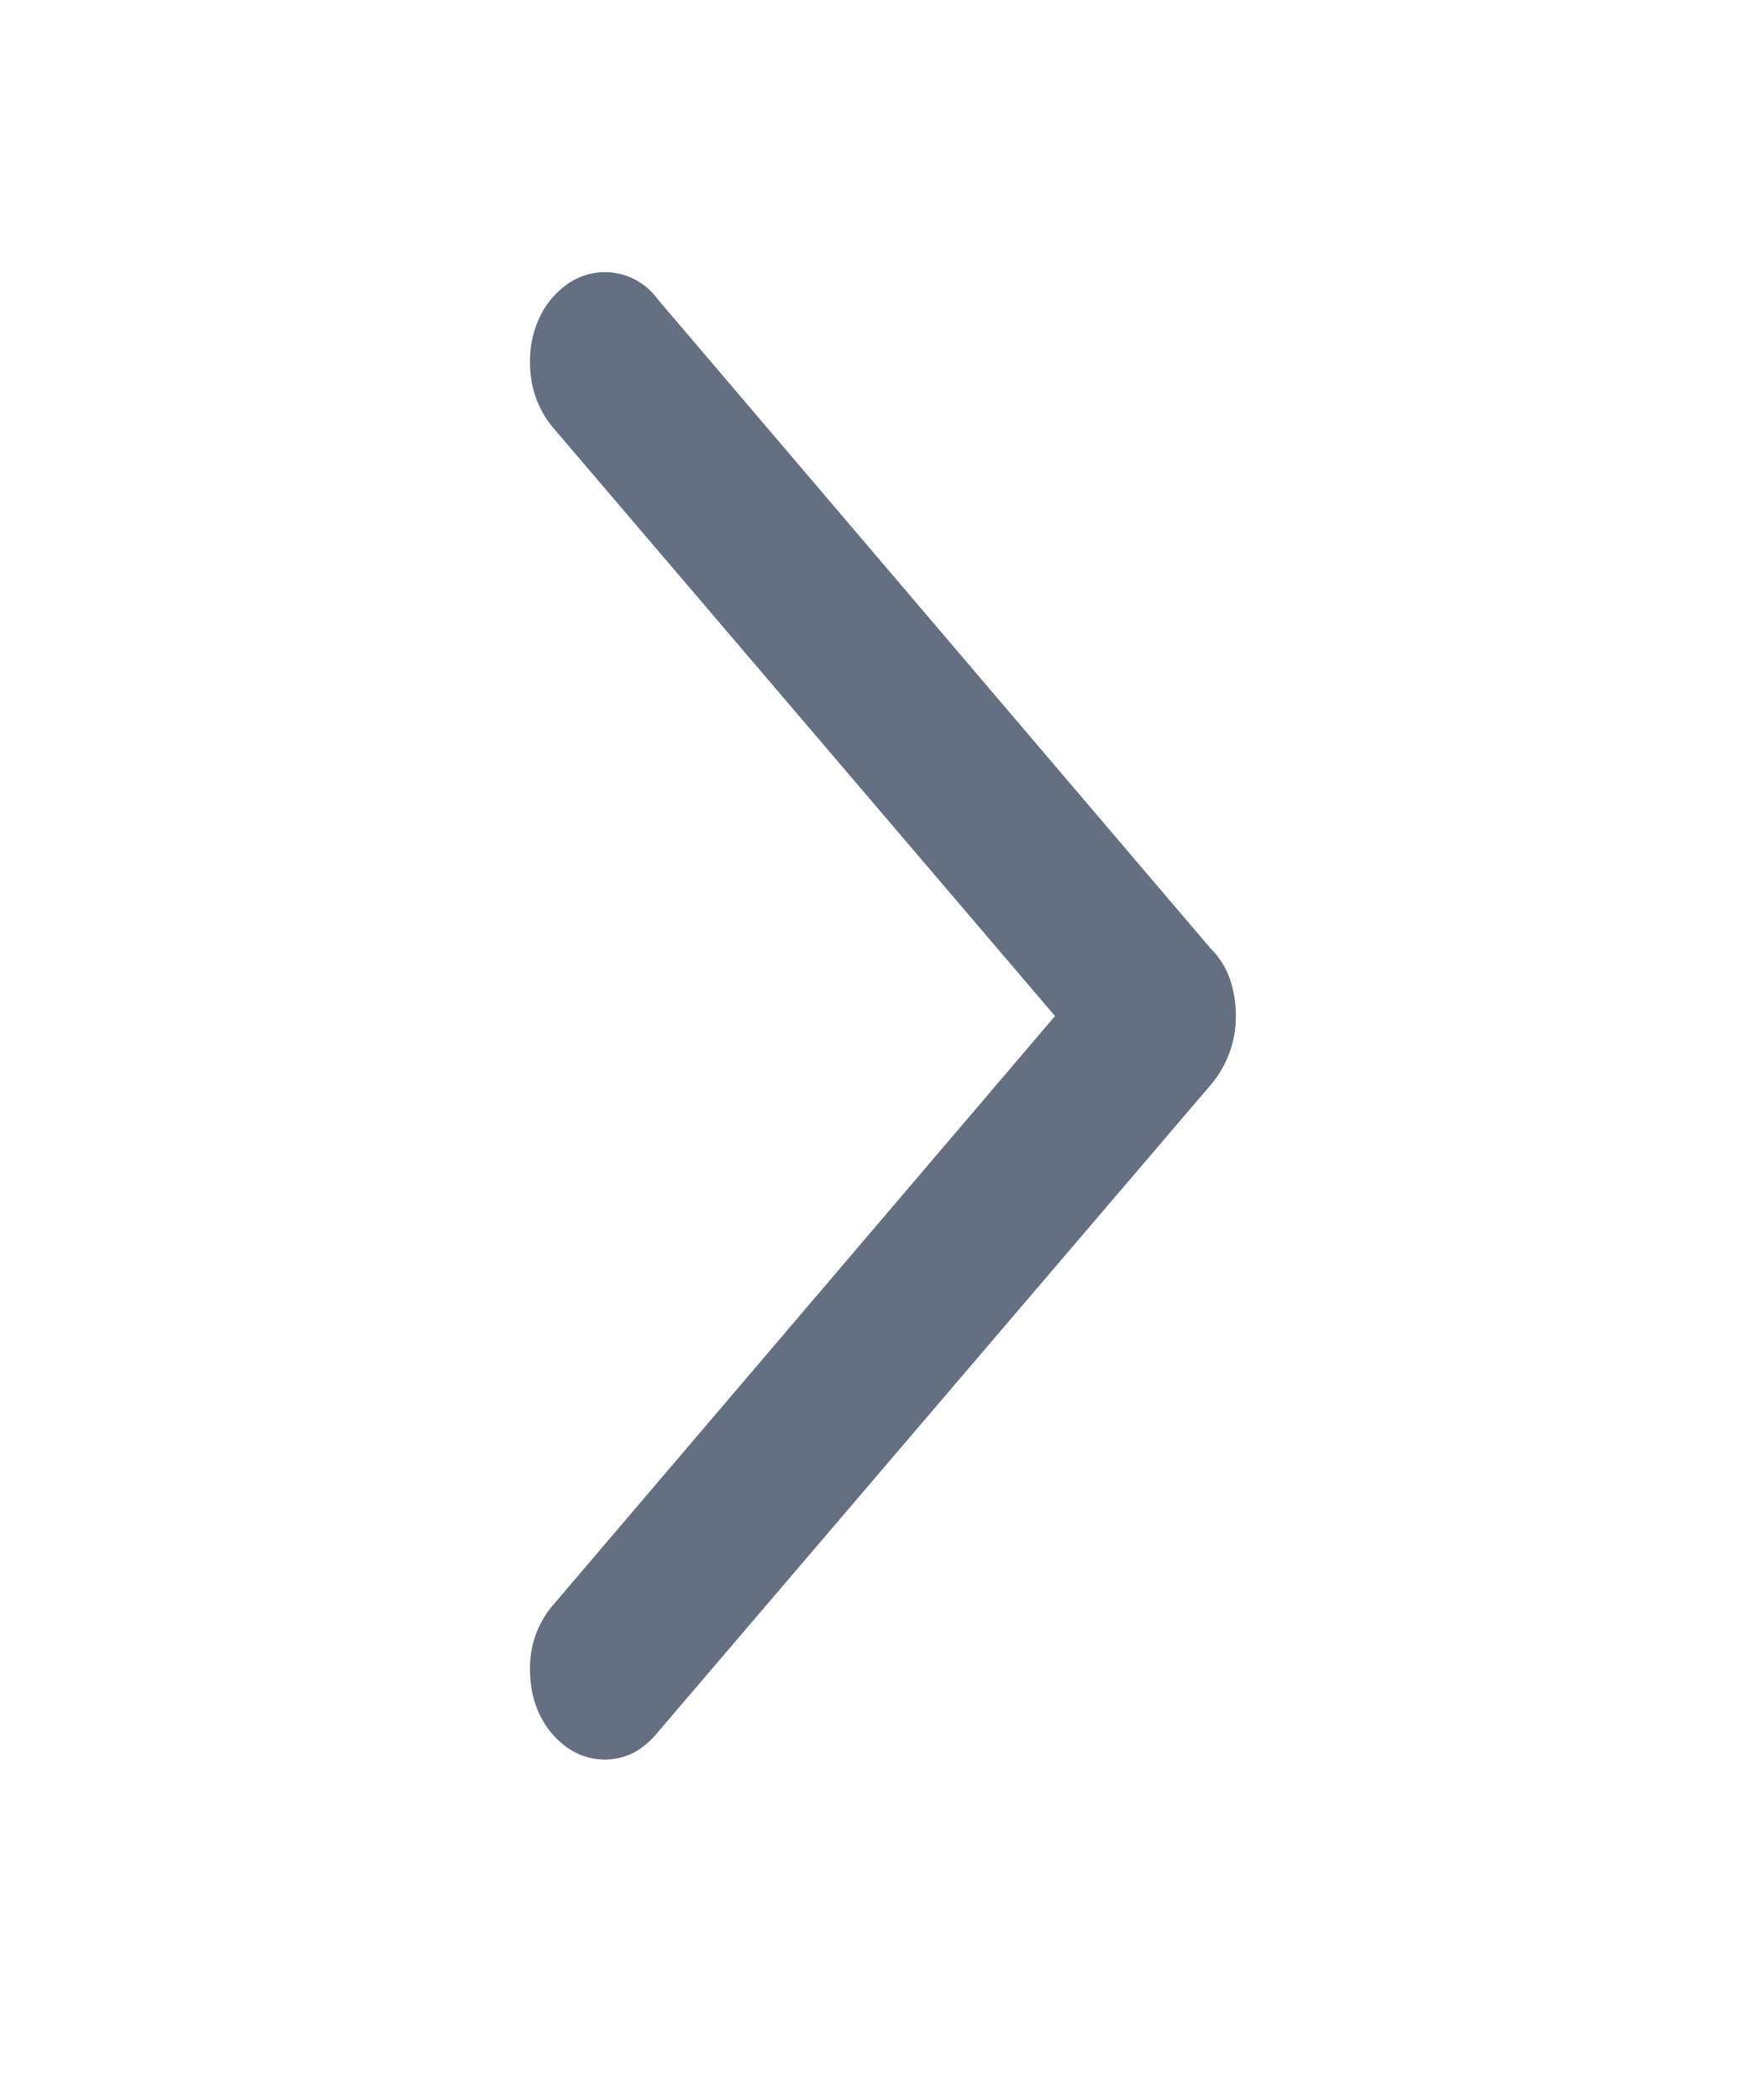<svg width="15" height="18" viewBox="0 0 15 18" xmlns="http://www.w3.org/2000/svg">
    <path d="M10.593 8.712a.977.977 0 0 0-.05-.318.682.682 0 0 0-.167-.265l-4.74-5.566a.557.557 0 0 0-.774-.127.73.73 0 0 0-.233.276.871.871 0 0 0-.086.395c0 .21.064.394.192.552l4.308 5.05-4.308 5.055a.823.823 0 0 0-.192.545c0 .148.029.28.086.394a.73.73 0 0 0 .233.276.553.553 0 0 0 .572.043.7.7 0 0 0 .201-.17l4.747-5.558a.903.903 0 0 0 .211-.582z" fill="#647081" fill-rule="evenodd"/>
</svg>
